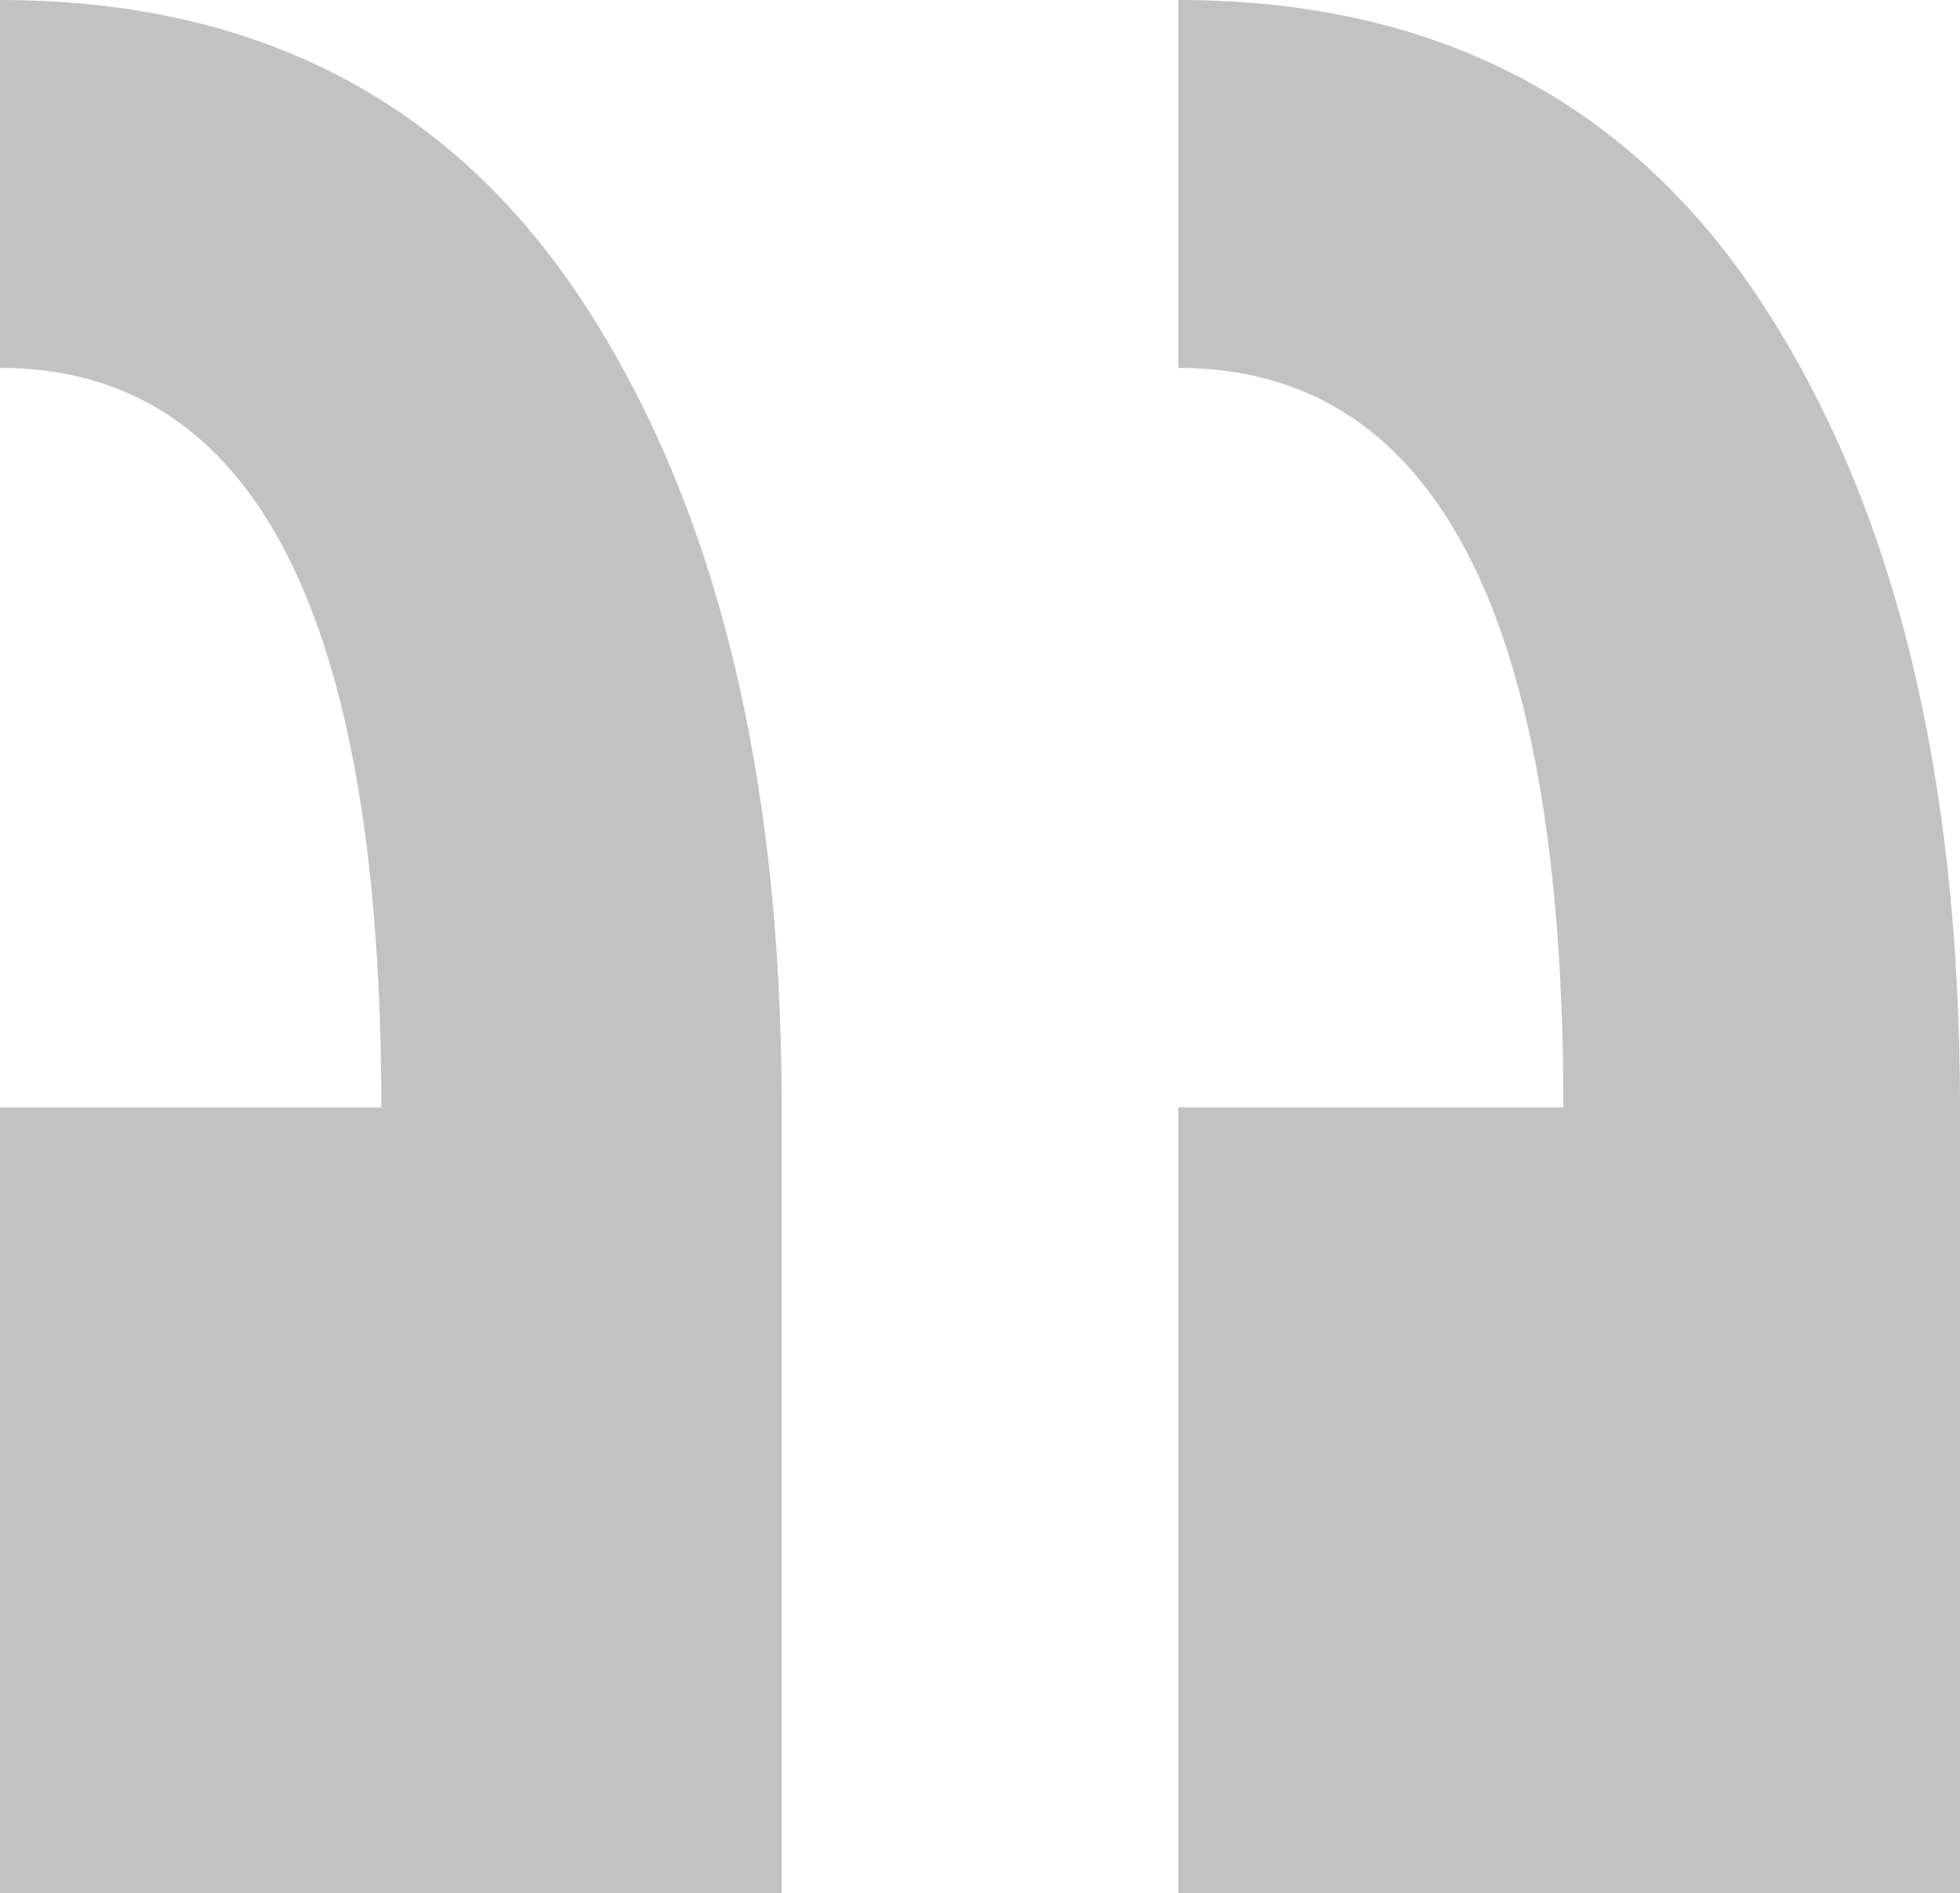 <?xml version="1.0" encoding="utf-8"?>
<!-- Generator: Adobe Illustrator 16.0.0, SVG Export Plug-In . SVG Version: 6.00 Build 0)  -->
<!DOCTYPE svg PUBLIC "-//W3C//DTD SVG 1.1//EN" "http://www.w3.org/Graphics/SVG/1.1/DTD/svg11.dtd">
<svg version="1.1" id="Layer_1" xmlns="http://www.w3.org/2000/svg" xmlns:xlink="http://www.w3.org/1999/xlink" x="0px" y="0px"
	 width="30.008px" height="28.977px" viewBox="0 0 30.008 28.977" enable-background="new 0 0 30.008 28.977" xml:space="preserve">
<g id="_x201C_" opacity="0.302">
	<g>
		<path fill="#343434" d="M0,0v5.631c3.893,0,5.838,3.774,5.838,11.321H0v12.024h11.968V16.952c0-5.123-1.012-9.229-3.036-12.318
			C6.909,1.545,3.932,0,0,0z M26.972,4.634C24.948,1.545,21.971,0,18.04,0v5.631c3.931,0,5.896,3.774,5.896,11.321H18.04v12.024
			h11.968V16.952C30.008,11.829,28.996,7.724,26.972,4.634z"/>
	</g>
</g>
</svg>
